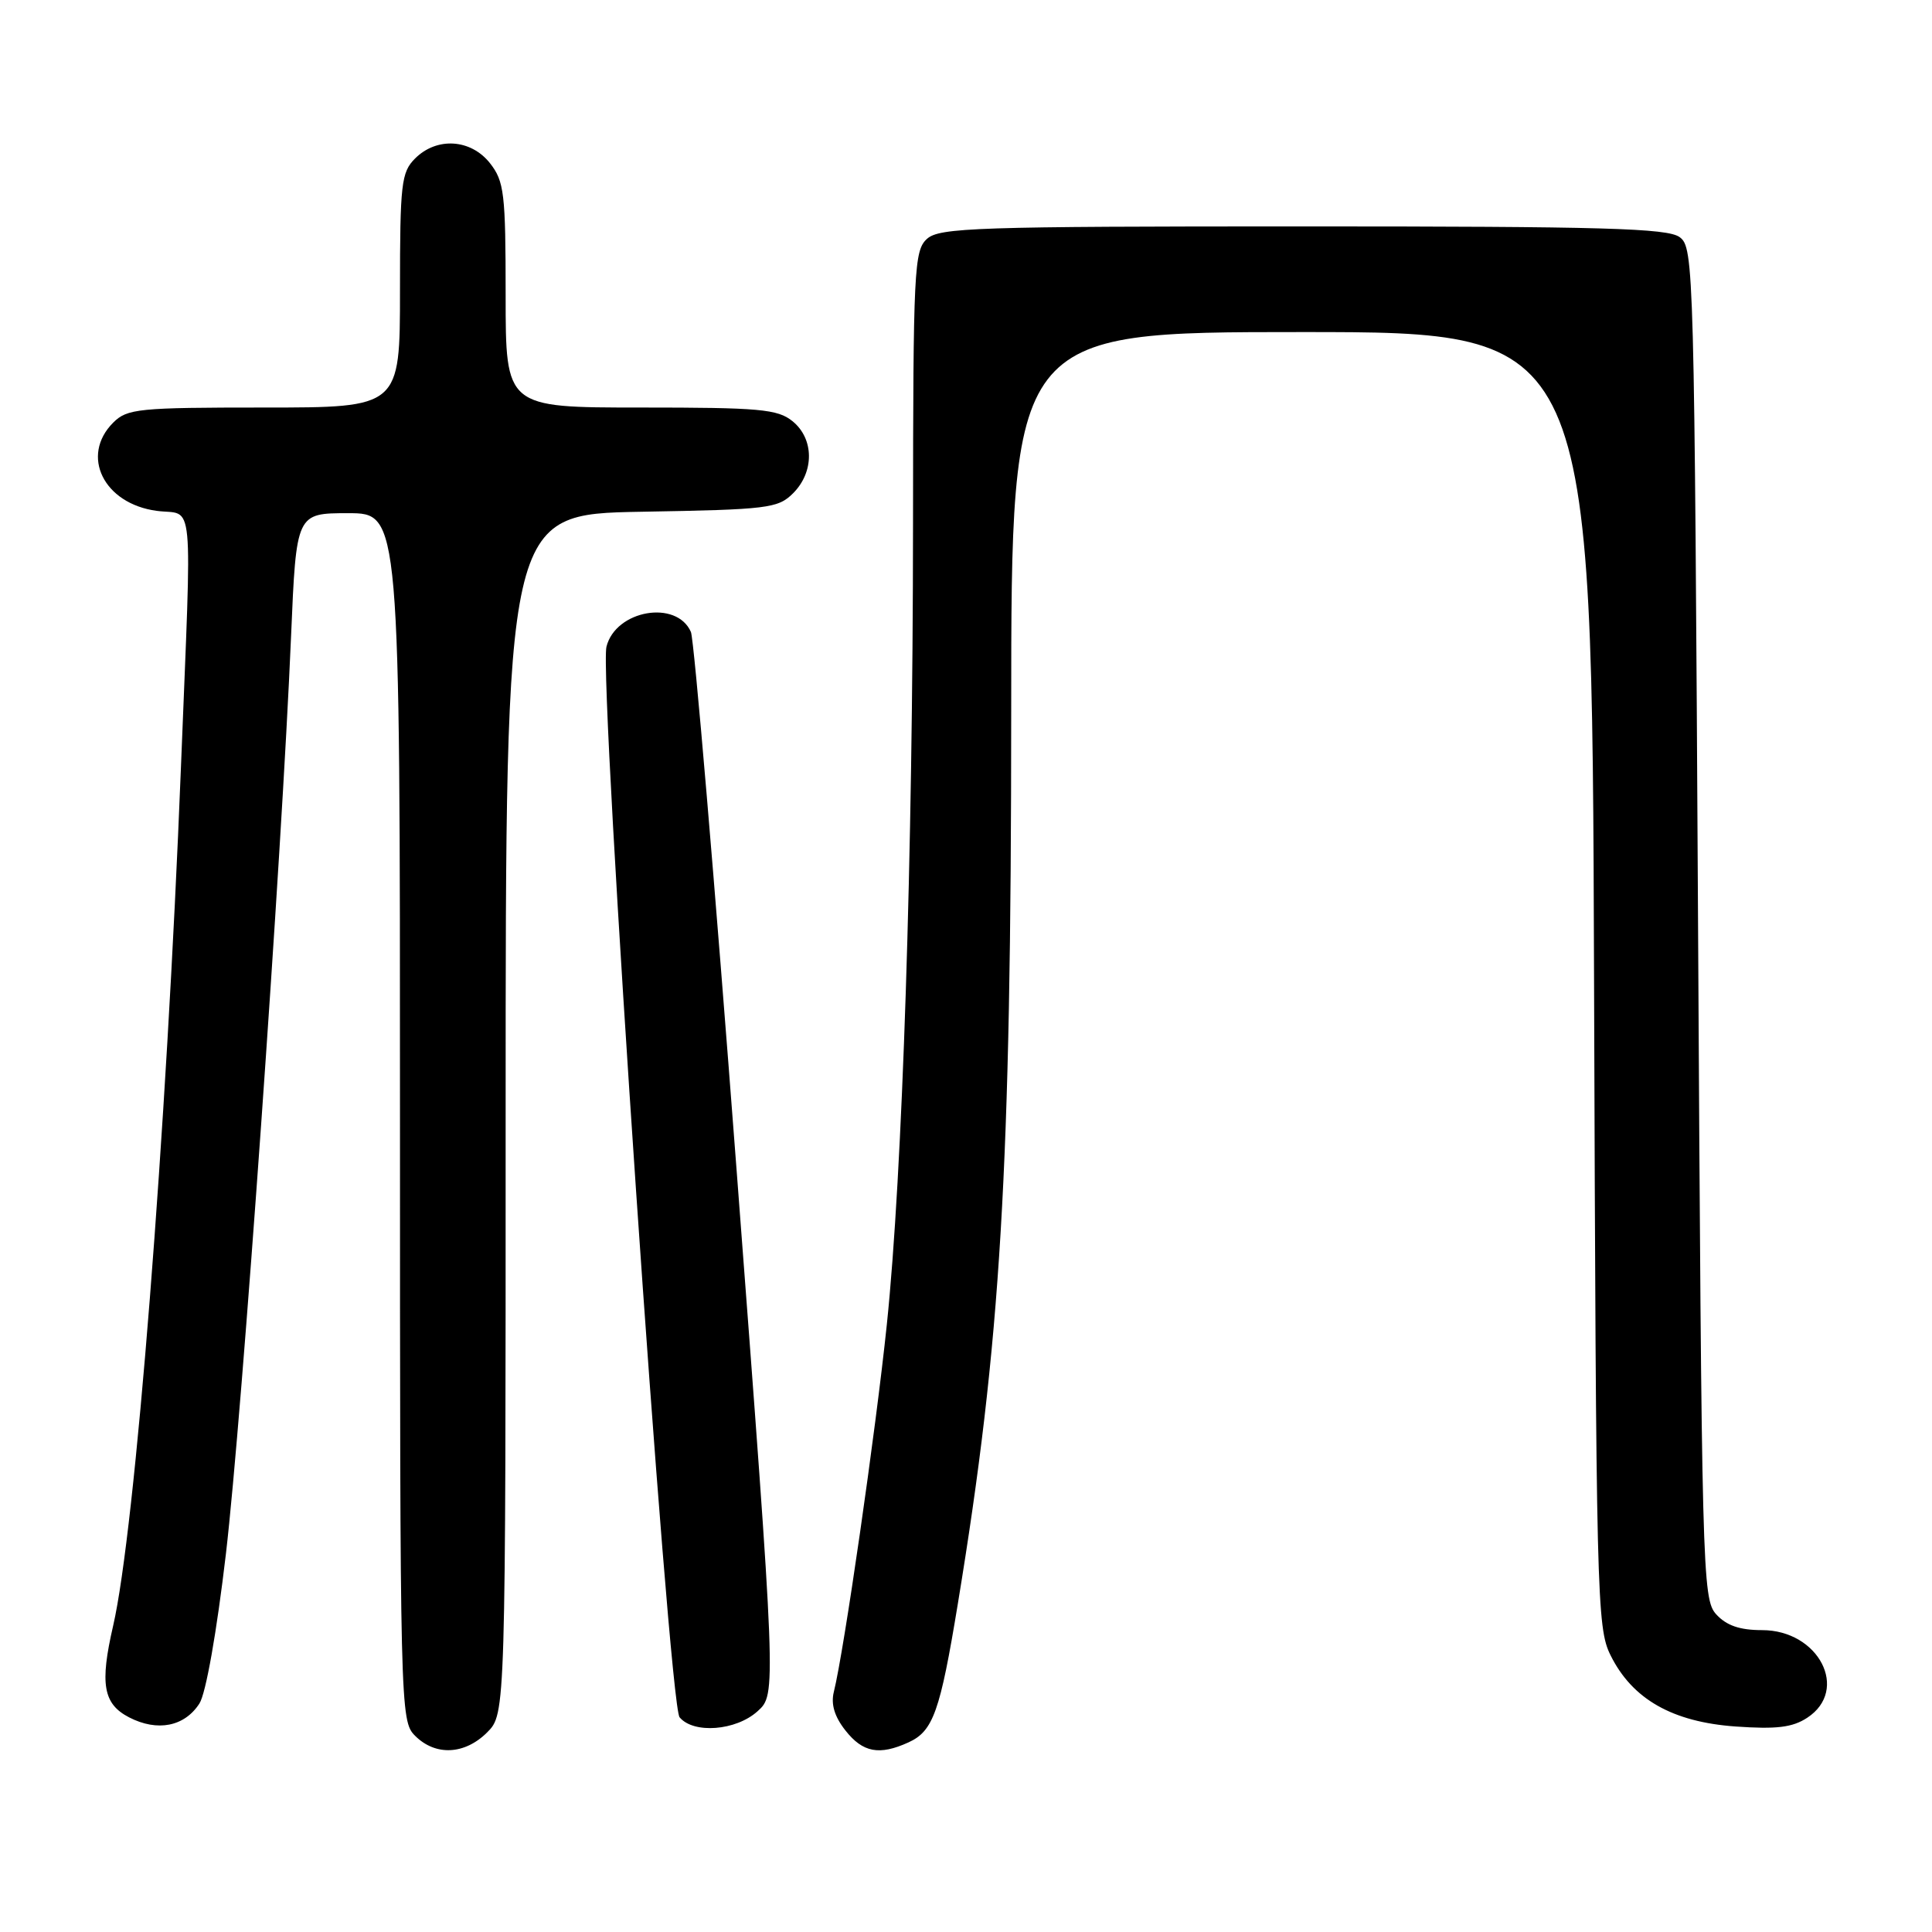 <?xml version="1.0" encoding="UTF-8" standalone="no"?>
<!DOCTYPE svg PUBLIC "-//W3C//DTD SVG 1.1//EN" "http://www.w3.org/Graphics/SVG/1.1/DTD/svg11.dtd" >
<svg xmlns="http://www.w3.org/2000/svg" xmlns:xlink="http://www.w3.org/1999/xlink" version="1.1" viewBox="0 0 256 256">
 <g >
 <path fill="currentColor"
d=" M 64.55 229.55 C 67.00 227.09 67.00 227.09 67.00 147.61 C 67.00 68.13 67.00 68.13 84.97 67.81 C 101.82 67.52 103.08 67.36 105.10 65.35 C 107.92 62.52 107.88 58.13 105.01 55.81 C 103.04 54.21 100.66 54.00 84.89 54.00 C 67.00 54.00 67.00 54.00 67.00 39.13 C 67.00 25.61 66.81 24.03 64.93 21.63 C 62.39 18.41 57.88 18.12 55.00 21.00 C 53.17 22.83 53.00 24.33 53.00 38.50 C 53.00 54.00 53.00 54.00 35.00 54.00 C 18.33 54.00 16.85 54.15 15.00 56.00 C 10.61 60.39 13.74 66.75 20.76 67.69 C 25.79 68.37 25.44 64.60 23.98 101.57 C 22.06 150.14 17.91 202.80 14.99 215.43 C 13.21 223.14 13.67 225.78 17.11 227.56 C 20.86 229.49 24.44 228.79 26.42 225.73 C 27.28 224.42 28.72 216.25 29.94 205.85 C 32.06 187.74 37.35 113.27 38.57 84.25 C 39.26 68.00 39.26 68.00 46.13 68.00 C 53.00 68.00 53.00 68.00 53.00 148.00 C 53.00 226.67 53.03 228.03 55.00 230.00 C 57.70 232.70 61.57 232.52 64.55 229.55 Z  M 120.39 230.87 C 123.65 229.38 124.57 226.81 126.92 212.50 C 132.63 177.78 133.98 155.20 133.99 94.25 C 134.00 44.00 134.00 44.00 172.47 44.00 C 210.95 44.00 210.95 44.00 211.22 129.75 C 211.49 211.78 211.58 215.67 213.41 219.34 C 216.29 225.15 221.60 228.17 229.97 228.77 C 235.40 229.15 237.51 228.90 239.47 227.61 C 245.09 223.93 241.00 216.00 233.48 216.00 C 230.51 216.00 228.76 215.39 227.40 213.90 C 225.57 211.87 225.48 208.52 225.00 122.31 C 224.51 35.20 224.45 32.80 222.56 31.42 C 220.95 30.24 212.49 30.00 172.64 30.00 C 129.39 30.00 124.48 30.16 122.83 31.65 C 121.12 33.20 121.00 35.72 120.98 69.40 C 120.96 113.60 119.59 155.51 117.51 175.50 C 116.04 189.64 111.82 218.88 110.49 224.17 C 110.08 225.81 110.57 227.45 112.02 229.29 C 114.32 232.22 116.51 232.64 120.39 230.87 Z  M 100.38 226.75 C 102.88 224.50 102.88 224.50 97.60 155.00 C 94.70 116.77 91.97 84.71 91.55 83.74 C 89.66 79.42 81.58 80.83 80.36 85.69 C 79.31 89.88 88.59 225.80 90.05 227.55 C 91.89 229.77 97.52 229.34 100.38 226.75 Z "/>
</g>
</svg>
